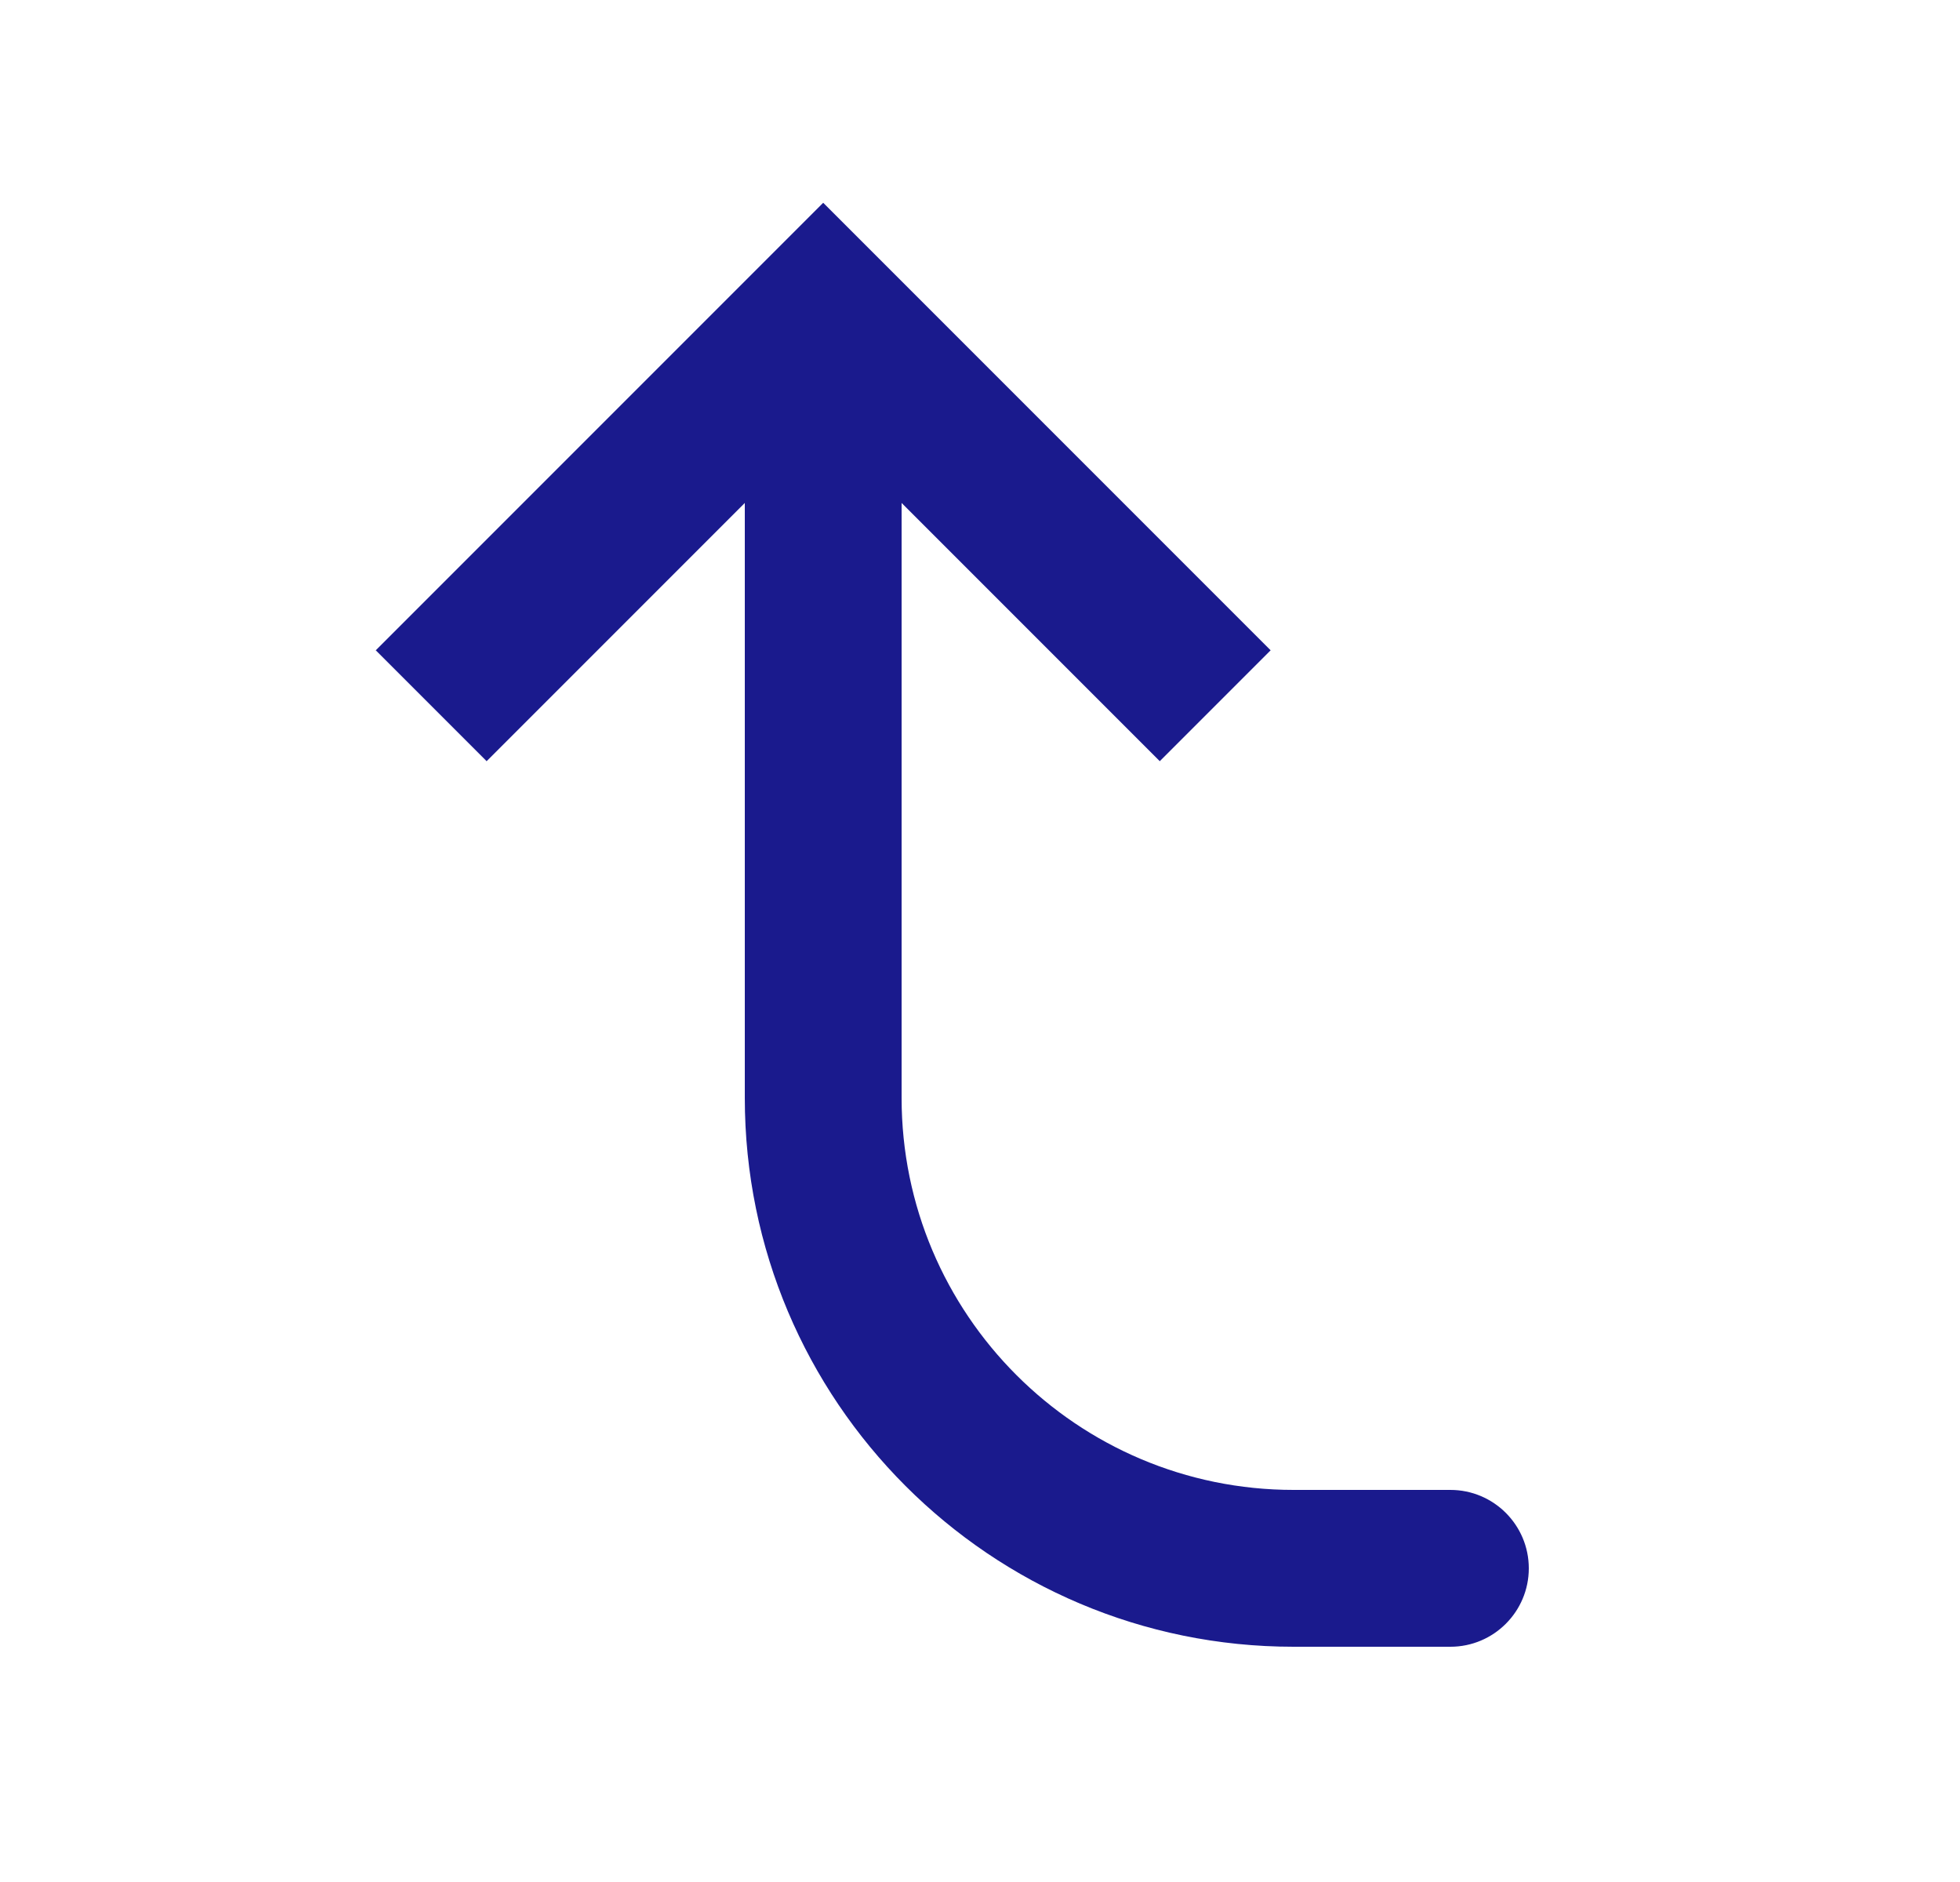 <svg width="25" height="24" viewBox="0 0 25 24" fill="none" xmlns="http://www.w3.org/2000/svg">
<path d="M10.5 4L11.207 3.293L10.5 2.586L9.793 3.293L10.5 4ZM18.5 21C19.052 21 19.5 20.552 19.5 20C19.5 19.448 19.052 19 18.5 19L18.5 21ZM16.207 8.293L11.207 3.293L9.793 4.707L14.793 9.707L16.207 8.293ZM9.793 3.293L4.793 8.293L6.207 9.707L11.207 4.707L9.793 3.293ZM9.5 4L9.5 14L11.5 14L11.5 4L9.5 4ZM16.5 21L18.5 21L18.5 19L16.5 19L16.5 21ZM9.5 14C9.5 17.866 12.634 21 16.5 21L16.5 19C13.739 19 11.5 16.761 11.5 14L9.5 14Z" fill="#1A1A8D"/>
</svg>
